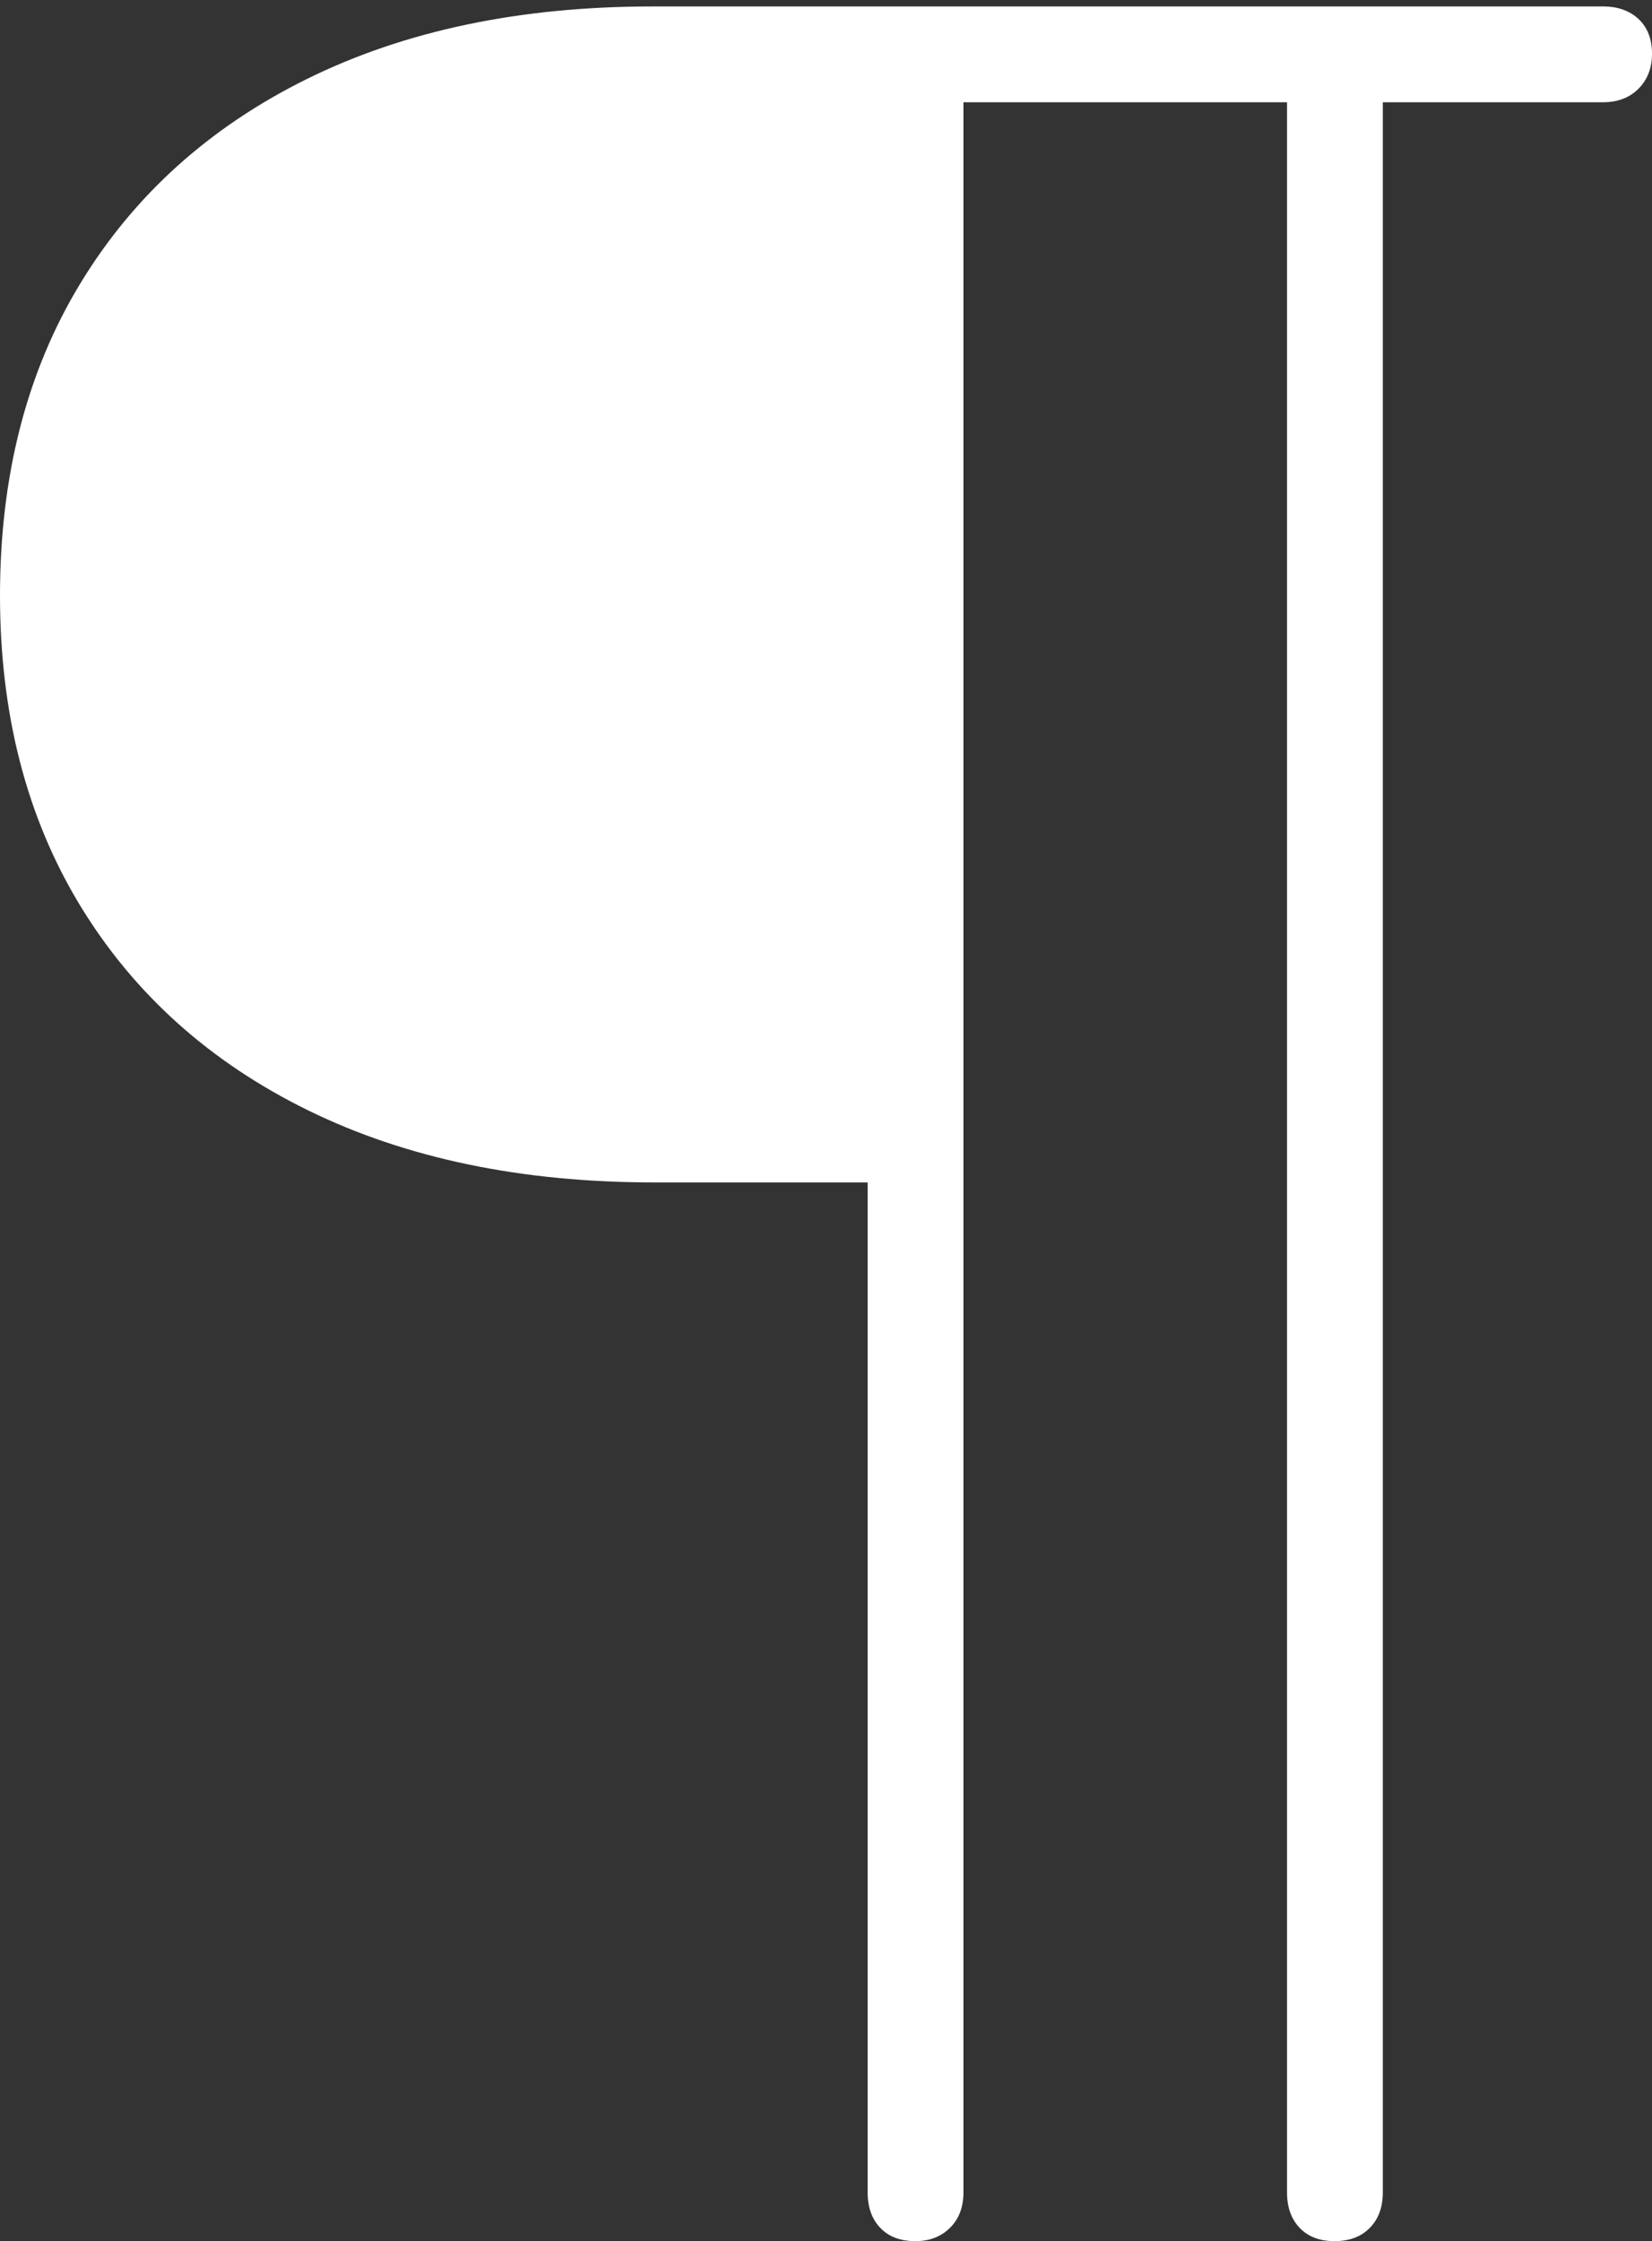 <?xml version="1.0" encoding="UTF-8"?>
<!--Generator: Apple Native CoreSVG 175-->
<!DOCTYPE svg
PUBLIC "-//W3C//DTD SVG 1.1//EN"
       "http://www.w3.org/Graphics/SVG/1.1/DTD/svg11.dtd">
<svg version="1.1" xmlns="http://www.w3.org/2000/svg" xmlns:xlink="http://www.w3.org/1999/xlink" width="13.33" height="18.082">
 <rect width="100%" height="100%" fill="#333333" stroke="none"/>
 <g>
  <rect height="18.082" opacity="0" width="13.33" x="0" y="0"/>
  <path d="M0 4.805Q0 6.245 0.649 7.31Q1.299 8.376 2.485 8.958Q3.671 9.54 5.278 9.54L7.001 9.54L7.001 17.689Q7.001 17.868 7.103 17.975Q7.205 18.082 7.386 18.082Q7.557 18.082 7.665 17.975Q7.774 17.868 7.774 17.689L7.774 0.825L10.385 0.825L10.385 17.689Q10.385 17.868 10.487 17.975Q10.589 18.082 10.768 18.082Q10.948 18.082 11.053 17.975Q11.158 17.868 11.158 17.689L11.158 0.825L12.935 0.825Q13.113 0.825 13.222 0.715Q13.33 0.605 13.33 0.434Q13.33 0.256 13.222 0.154Q13.113 0.052 12.935 0.052L5.264 0.052Q3.663 0.052 2.479 0.636Q1.296 1.22 0.648 2.287Q0 3.354 0 4.805Z" fill="#ffffff"/>
 </g>
</svg>
